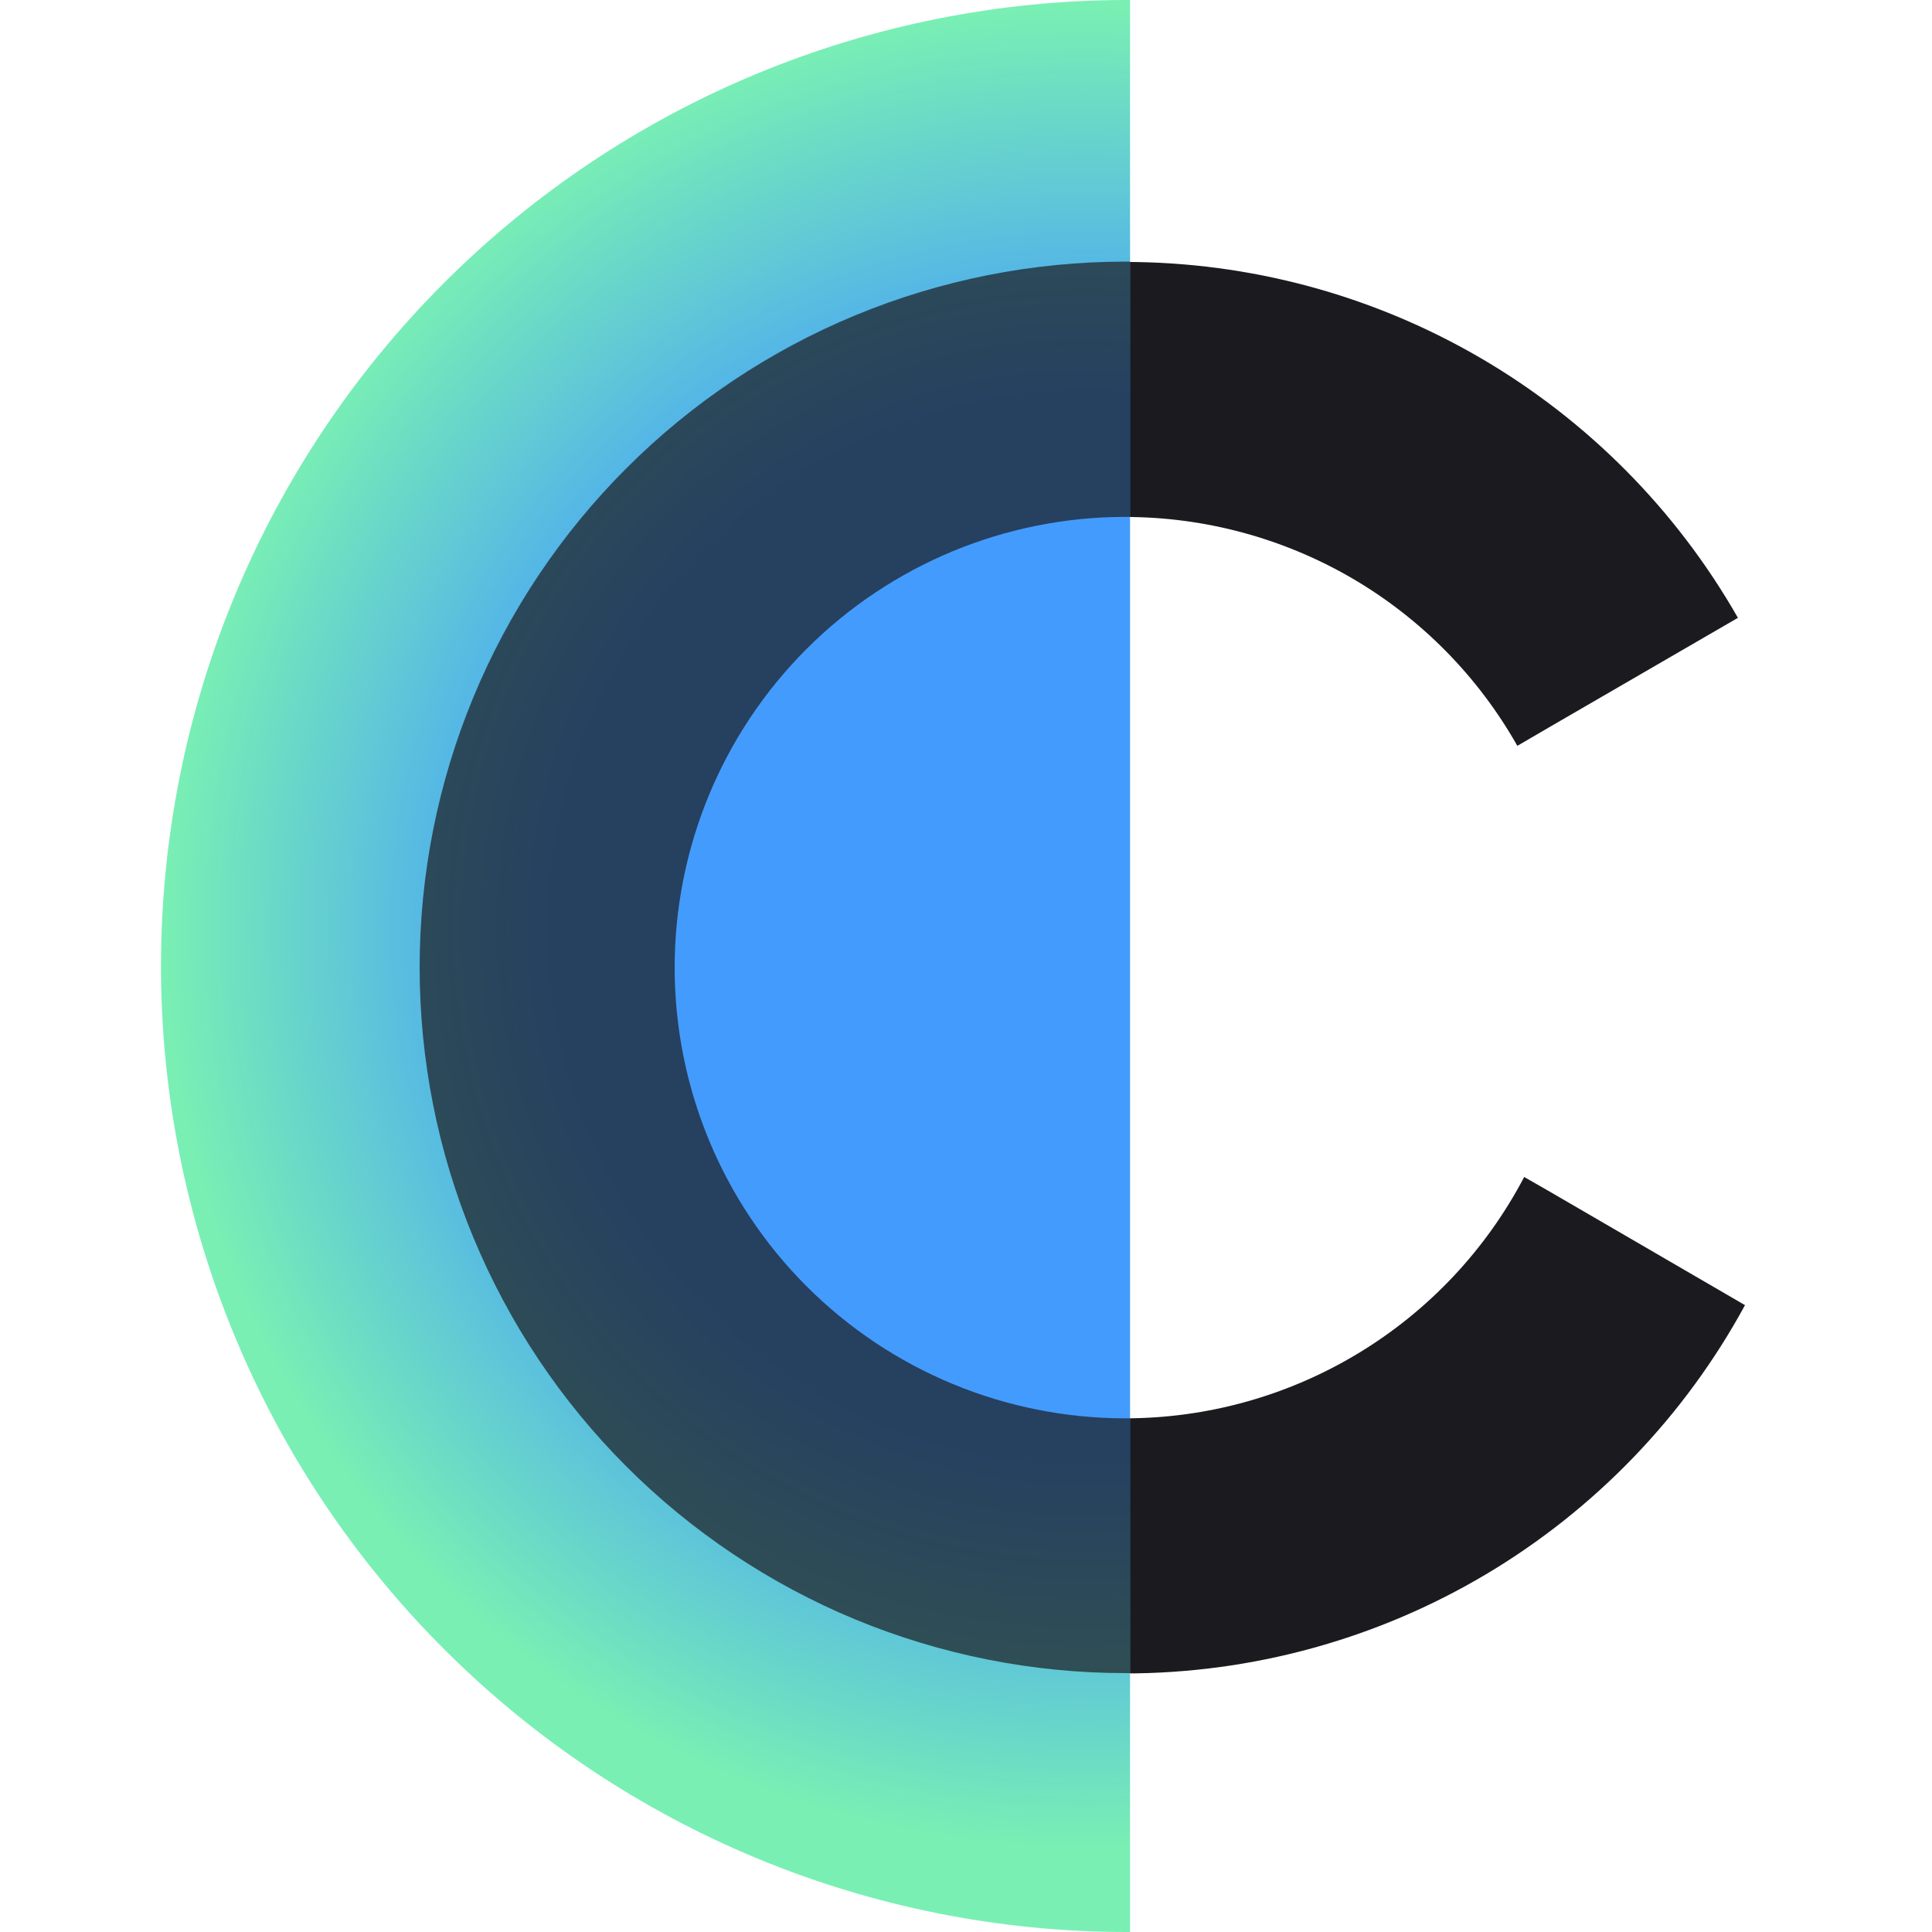 <svg width="24" height="24" viewBox="0 0 24 24" fill="none" xmlns="http://www.w3.org/2000/svg">
<path d="M19.262 14.809L18.934 14.621C18.46 15.525 17.747 16.283 16.873 16.811C15.999 17.34 14.997 17.619 13.976 17.619C12.491 17.619 11.067 17.029 10.017 15.979C8.967 14.929 8.377 13.505 8.377 12.021C8.377 10.536 8.967 9.112 10.017 8.062C11.067 7.012 12.491 6.422 13.976 6.422C14.967 6.422 15.941 6.685 16.797 7.184C17.653 7.684 18.361 8.402 18.849 9.265L19.259 9.026L21.589 7.675C20.823 6.332 19.715 5.216 18.378 4.439C17.041 3.663 15.522 3.254 13.976 3.254C12.825 3.254 11.684 3.481 10.621 3.921C9.557 4.362 8.591 5.008 7.777 5.822C6.963 6.636 6.317 7.603 5.876 8.666C5.436 9.73 5.209 10.87 5.209 12.022C5.209 14.347 6.133 16.576 7.777 18.22C9.421 19.864 11.651 20.788 13.976 20.788C15.552 20.788 17.1 20.364 18.455 19.559C19.811 18.753 20.924 17.598 21.677 16.213L19.262 14.809Z" fill="#1A1A1F"/>
<path d="M14.038 0H14C10.817 0 7.765 1.264 5.515 3.515C3.264 5.765 2 8.817 2 12C2 15.183 3.264 18.235 5.515 20.485C7.765 22.736 10.817 24 14 24H14.038V0Z" fill="url(#paint0_radial_4401_196521)"/>
<path d="M14.038 17.619H13.979C12.494 17.619 11.07 17.029 10.02 15.979C8.97 14.929 8.381 13.505 8.381 12.02C8.381 10.535 8.97 9.111 10.02 8.061C11.07 7.011 12.494 6.421 13.979 6.421H14.038V3.25H13.979C12.828 3.25 11.688 3.477 10.624 3.917C9.56 4.358 8.594 5.004 7.78 5.818C6.966 6.632 6.32 7.599 5.88 8.662C5.439 9.726 5.213 10.866 5.213 12.018C5.213 13.169 5.439 14.309 5.88 15.372C6.321 16.436 6.966 17.402 7.78 18.216C8.594 19.03 9.561 19.676 10.624 20.117C11.688 20.557 12.828 20.784 13.979 20.784H14.038V17.619Z" fill="#1A1A1F" fill-opacity="0.7"/>
<defs>
<radialGradient id="paint0_radial_4401_196521" cx="0" cy="0" r="1" gradientUnits="userSpaceOnUse" gradientTransform="translate(13.52 11.52) rotate(-180) scale(11.52)">
<stop offset="0.572" stop-color="#439CFD"/>
<stop offset="1" stop-color="#79EFB4"/>
</radialGradient>
</defs>
</svg>